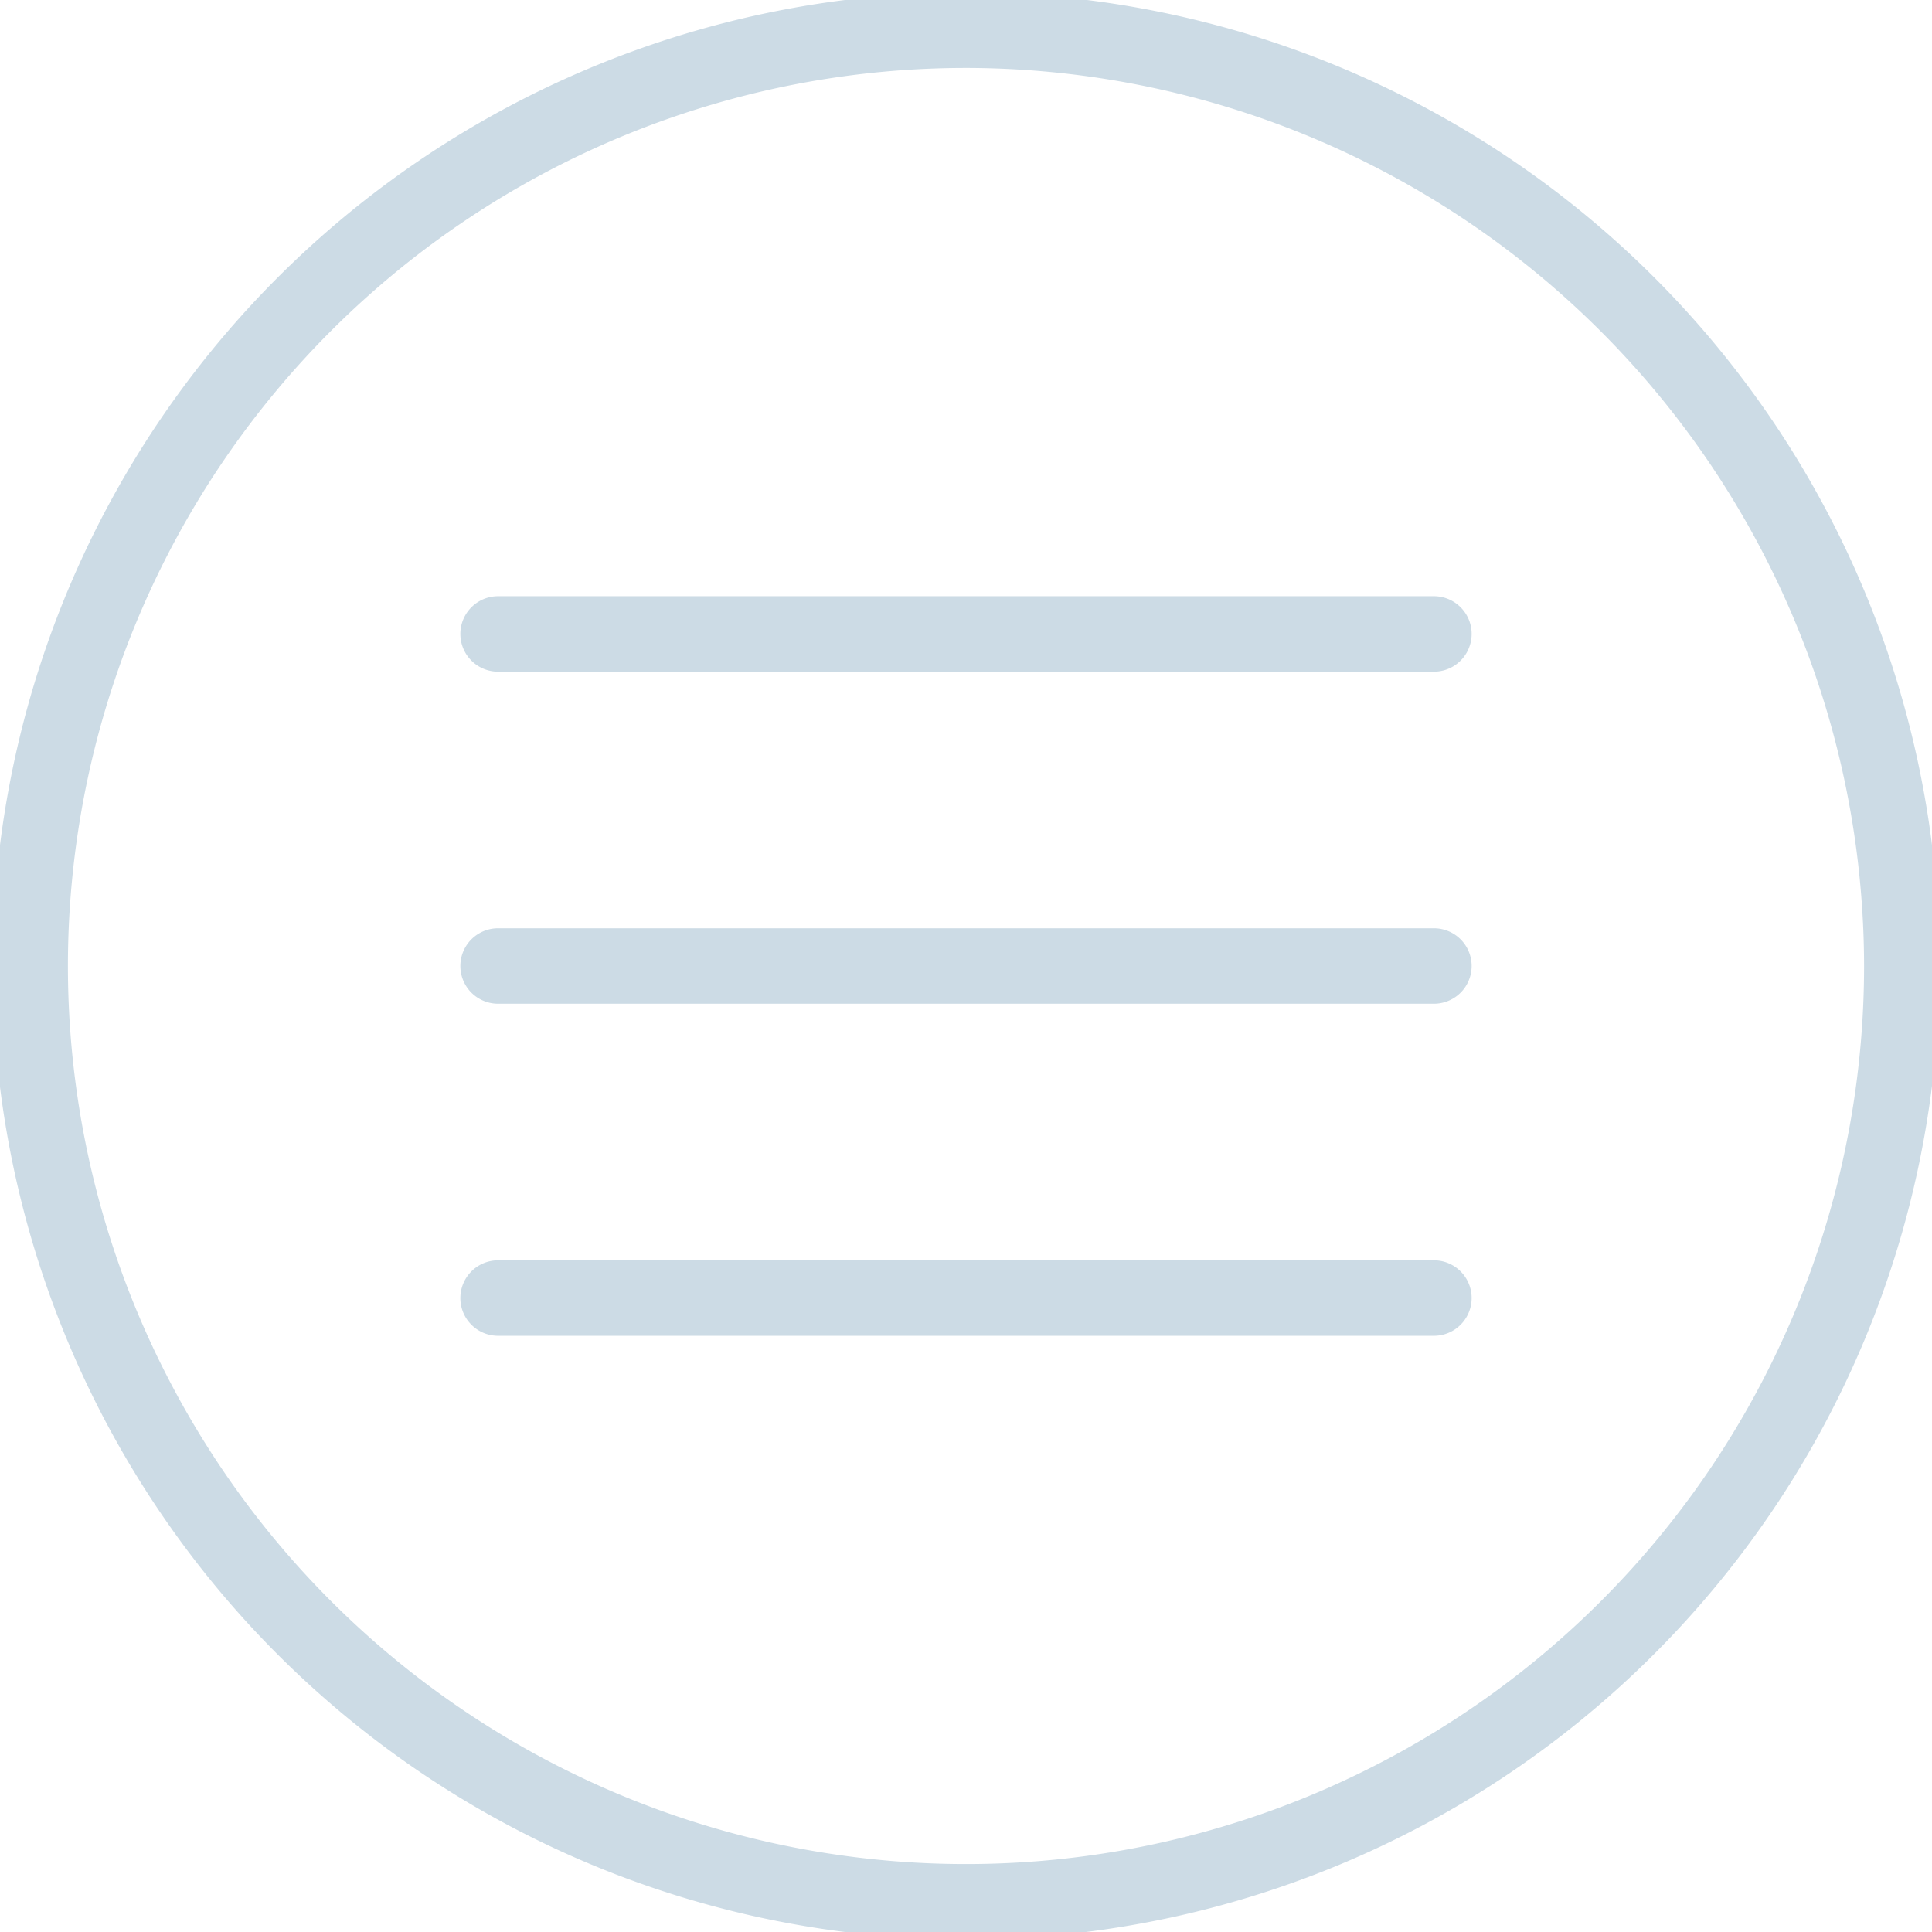 <svg width="128" height="128" xmlns="http://www.w3.org/2000/svg">
 <title/>

 <g>
  <title>background</title>
  <rect fill="none" id="canvas_background" height="402" width="582" y="-1" x="-1"/>
 </g>
 <g>
  <title>Layer 1</title>
  <path fill="#ccdbe5" stroke="#ccdbe5" id="svg_1" d="m64,128a64,64 0 1 1 64,-64a64.07,64.07 0 0 1 -64,64zm0,-124a60,60 0 1 0 60,60a60.07,60.07 0 0 0 -60,-60z"/>
  <path fill="#ccdbe5" stroke="#ccdbe5" id="svg_2" d="m95,44l-62,0a2,2 0 0 1 0,-4l62,0a2,2 0 0 1 0,4z"/>
  <path fill="#ccdbe5" stroke="#ccdbe5" id="svg_3" d="m95,66l-62,0a2,2 0 0 1 0,-4l62,0a2,2 0 0 1 0,4z"/>
  <path fill="#ccdbe5" stroke="#ccdbe5" id="svg_4" d="m95,88l-62,0a2,2 0 0 1 0,-4l62,0a2,2 0 0 1 0,4z"/>
 </g>
</svg>